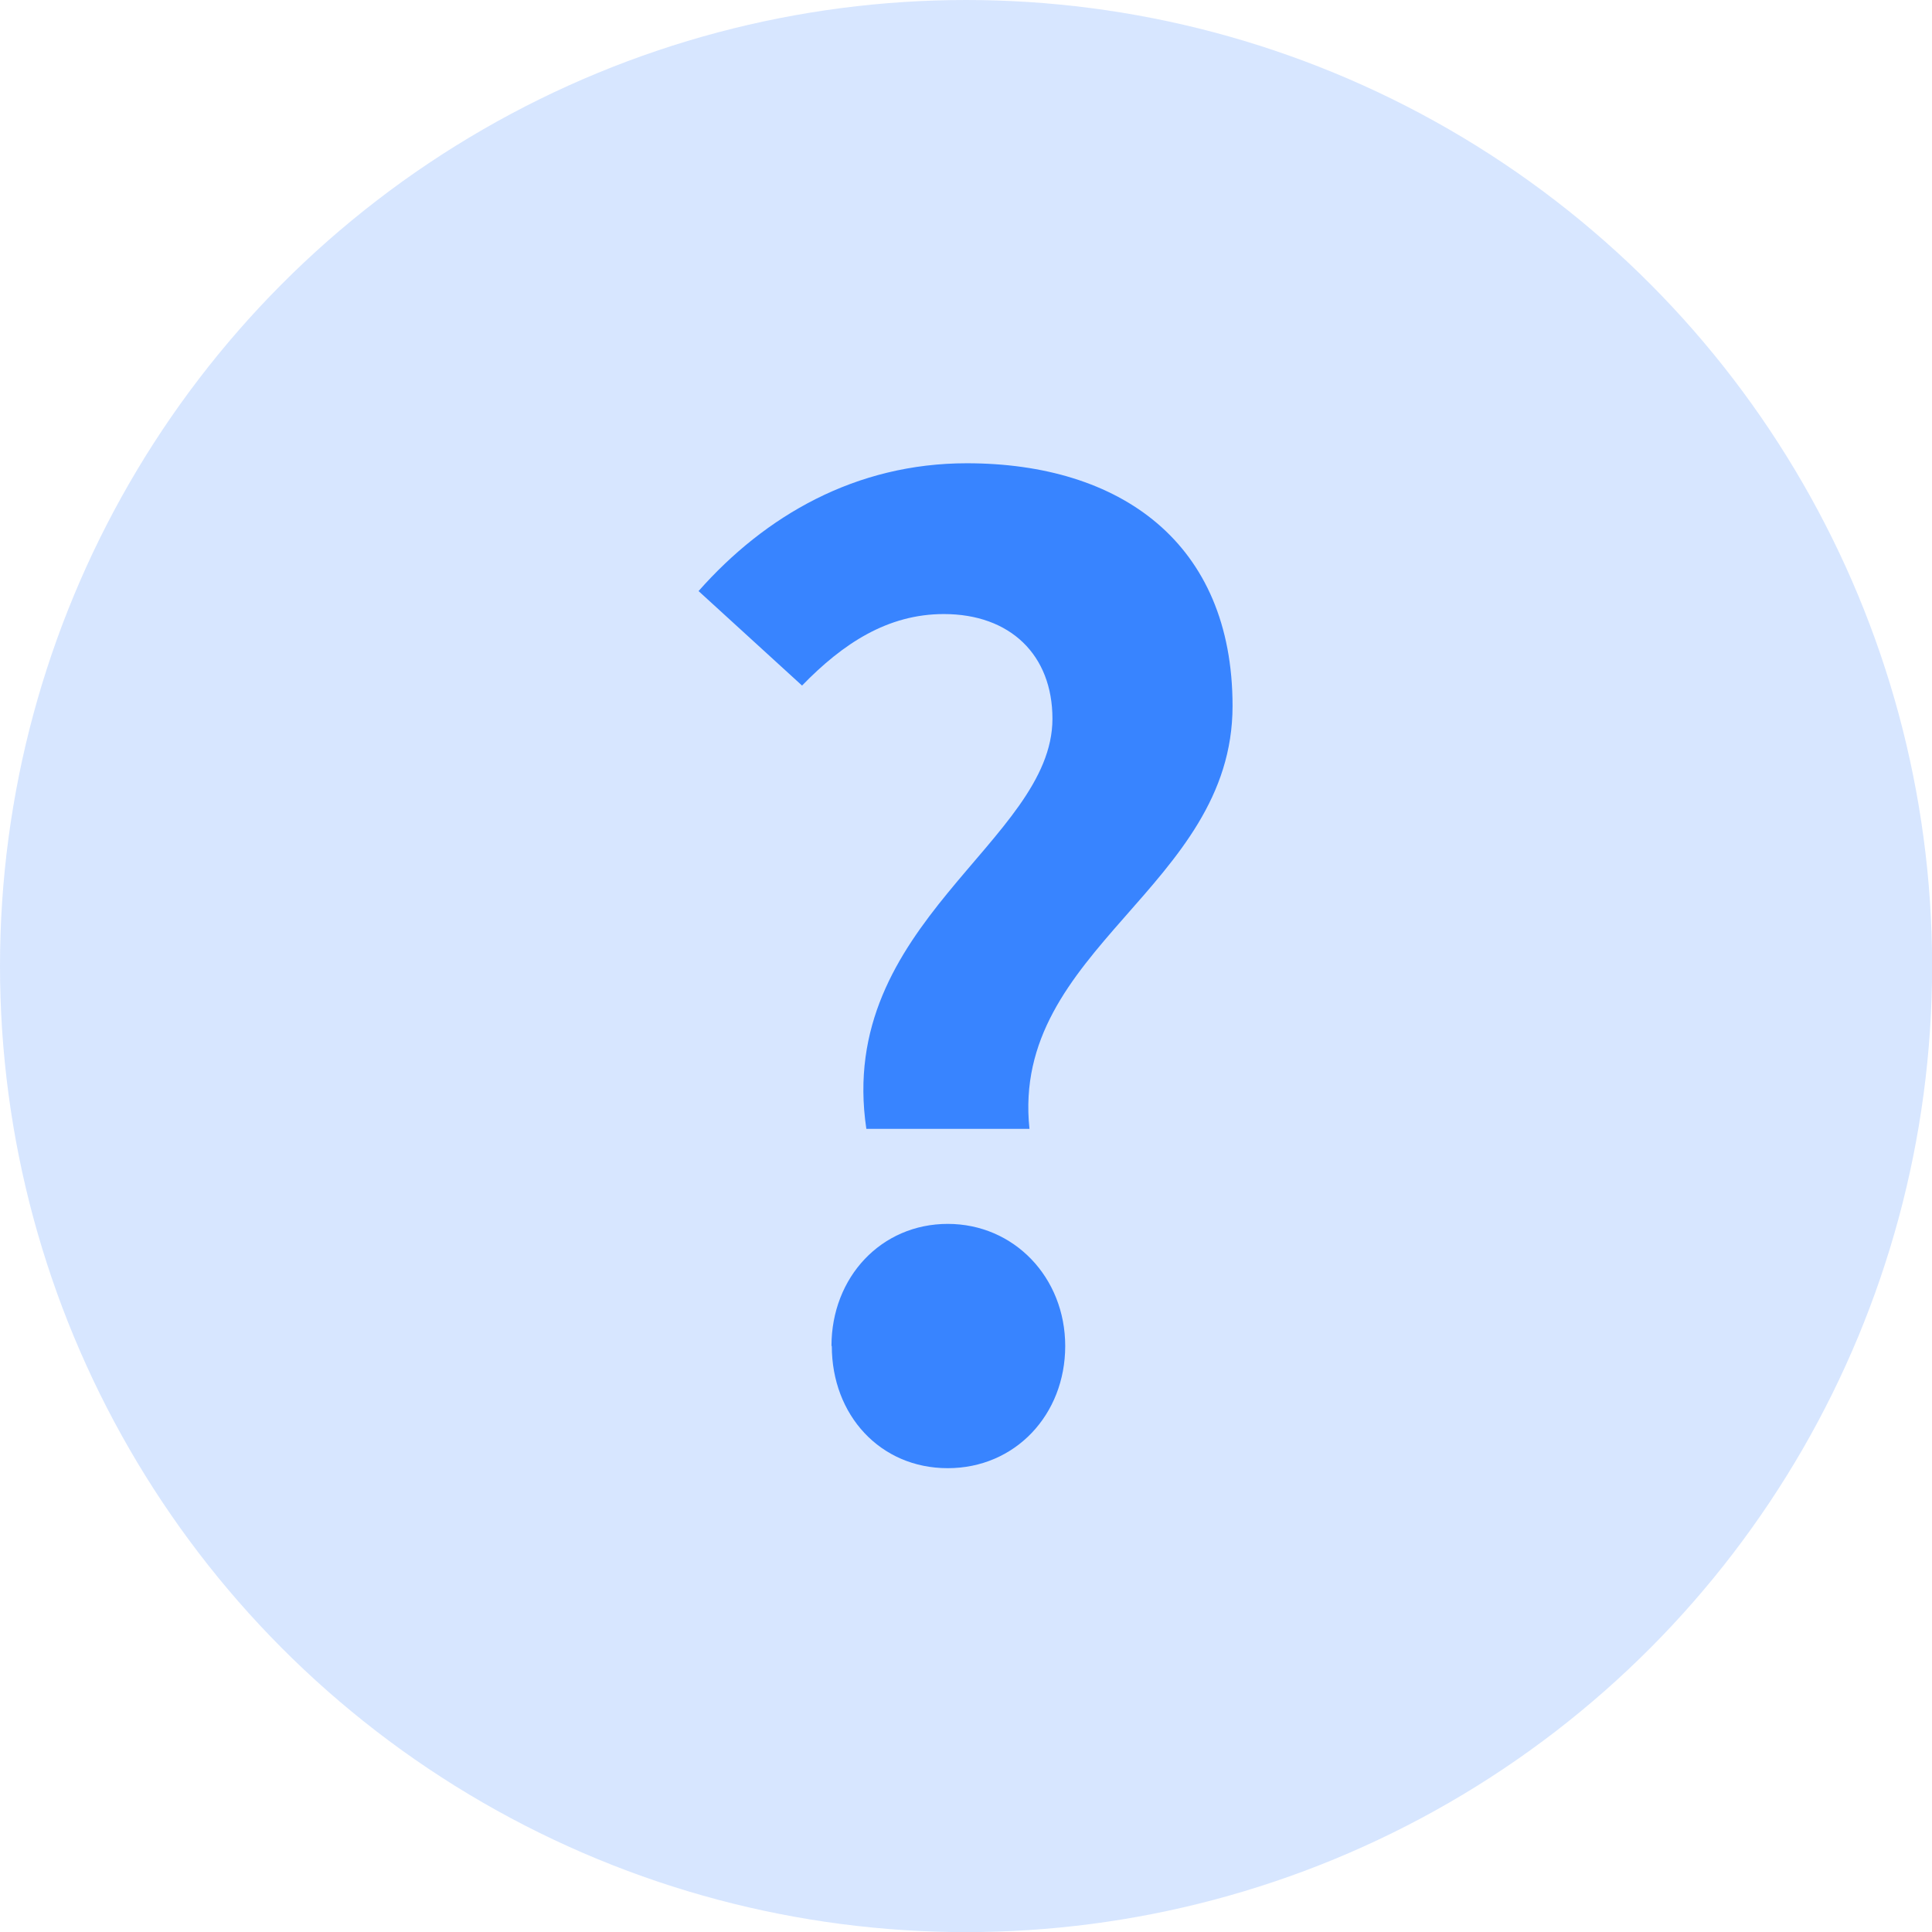 <svg id="图层_1" data-name="图层 1" xmlns="http://www.w3.org/2000/svg" viewBox="0 0 173.99 173.99"><defs><style>.cls-1,.cls-2{fill:#3884ff;}.cls-1{opacity:0.2;}</style></defs><title>icon-FAQ</title><circle class="cls-1" cx="87" cy="87" r="87"/><path class="cls-2" d="M697,1738.3c0-5.75-3.8-9.43-9.78-9.43-5.06,0-9.09,2.65-12.77,6.44l-9.32-8.51c6-6.79,14.15-11.51,24.16-11.51,13.8,0,23.93,7.13,23.93,21.86,0,16.34-20,21.86-18.29,38.08H680.24C677.48,1756.71,697,1749.35,697,1738.3Zm-19.9,56.49c0-6.21,4.49-11,10.47-11s10.58,4.83,10.58,11-4.49,11-10.58,11S677.13,1801,677.13,1794.79Z" transform="translate(-602.22 -1673.57)"/></svg>